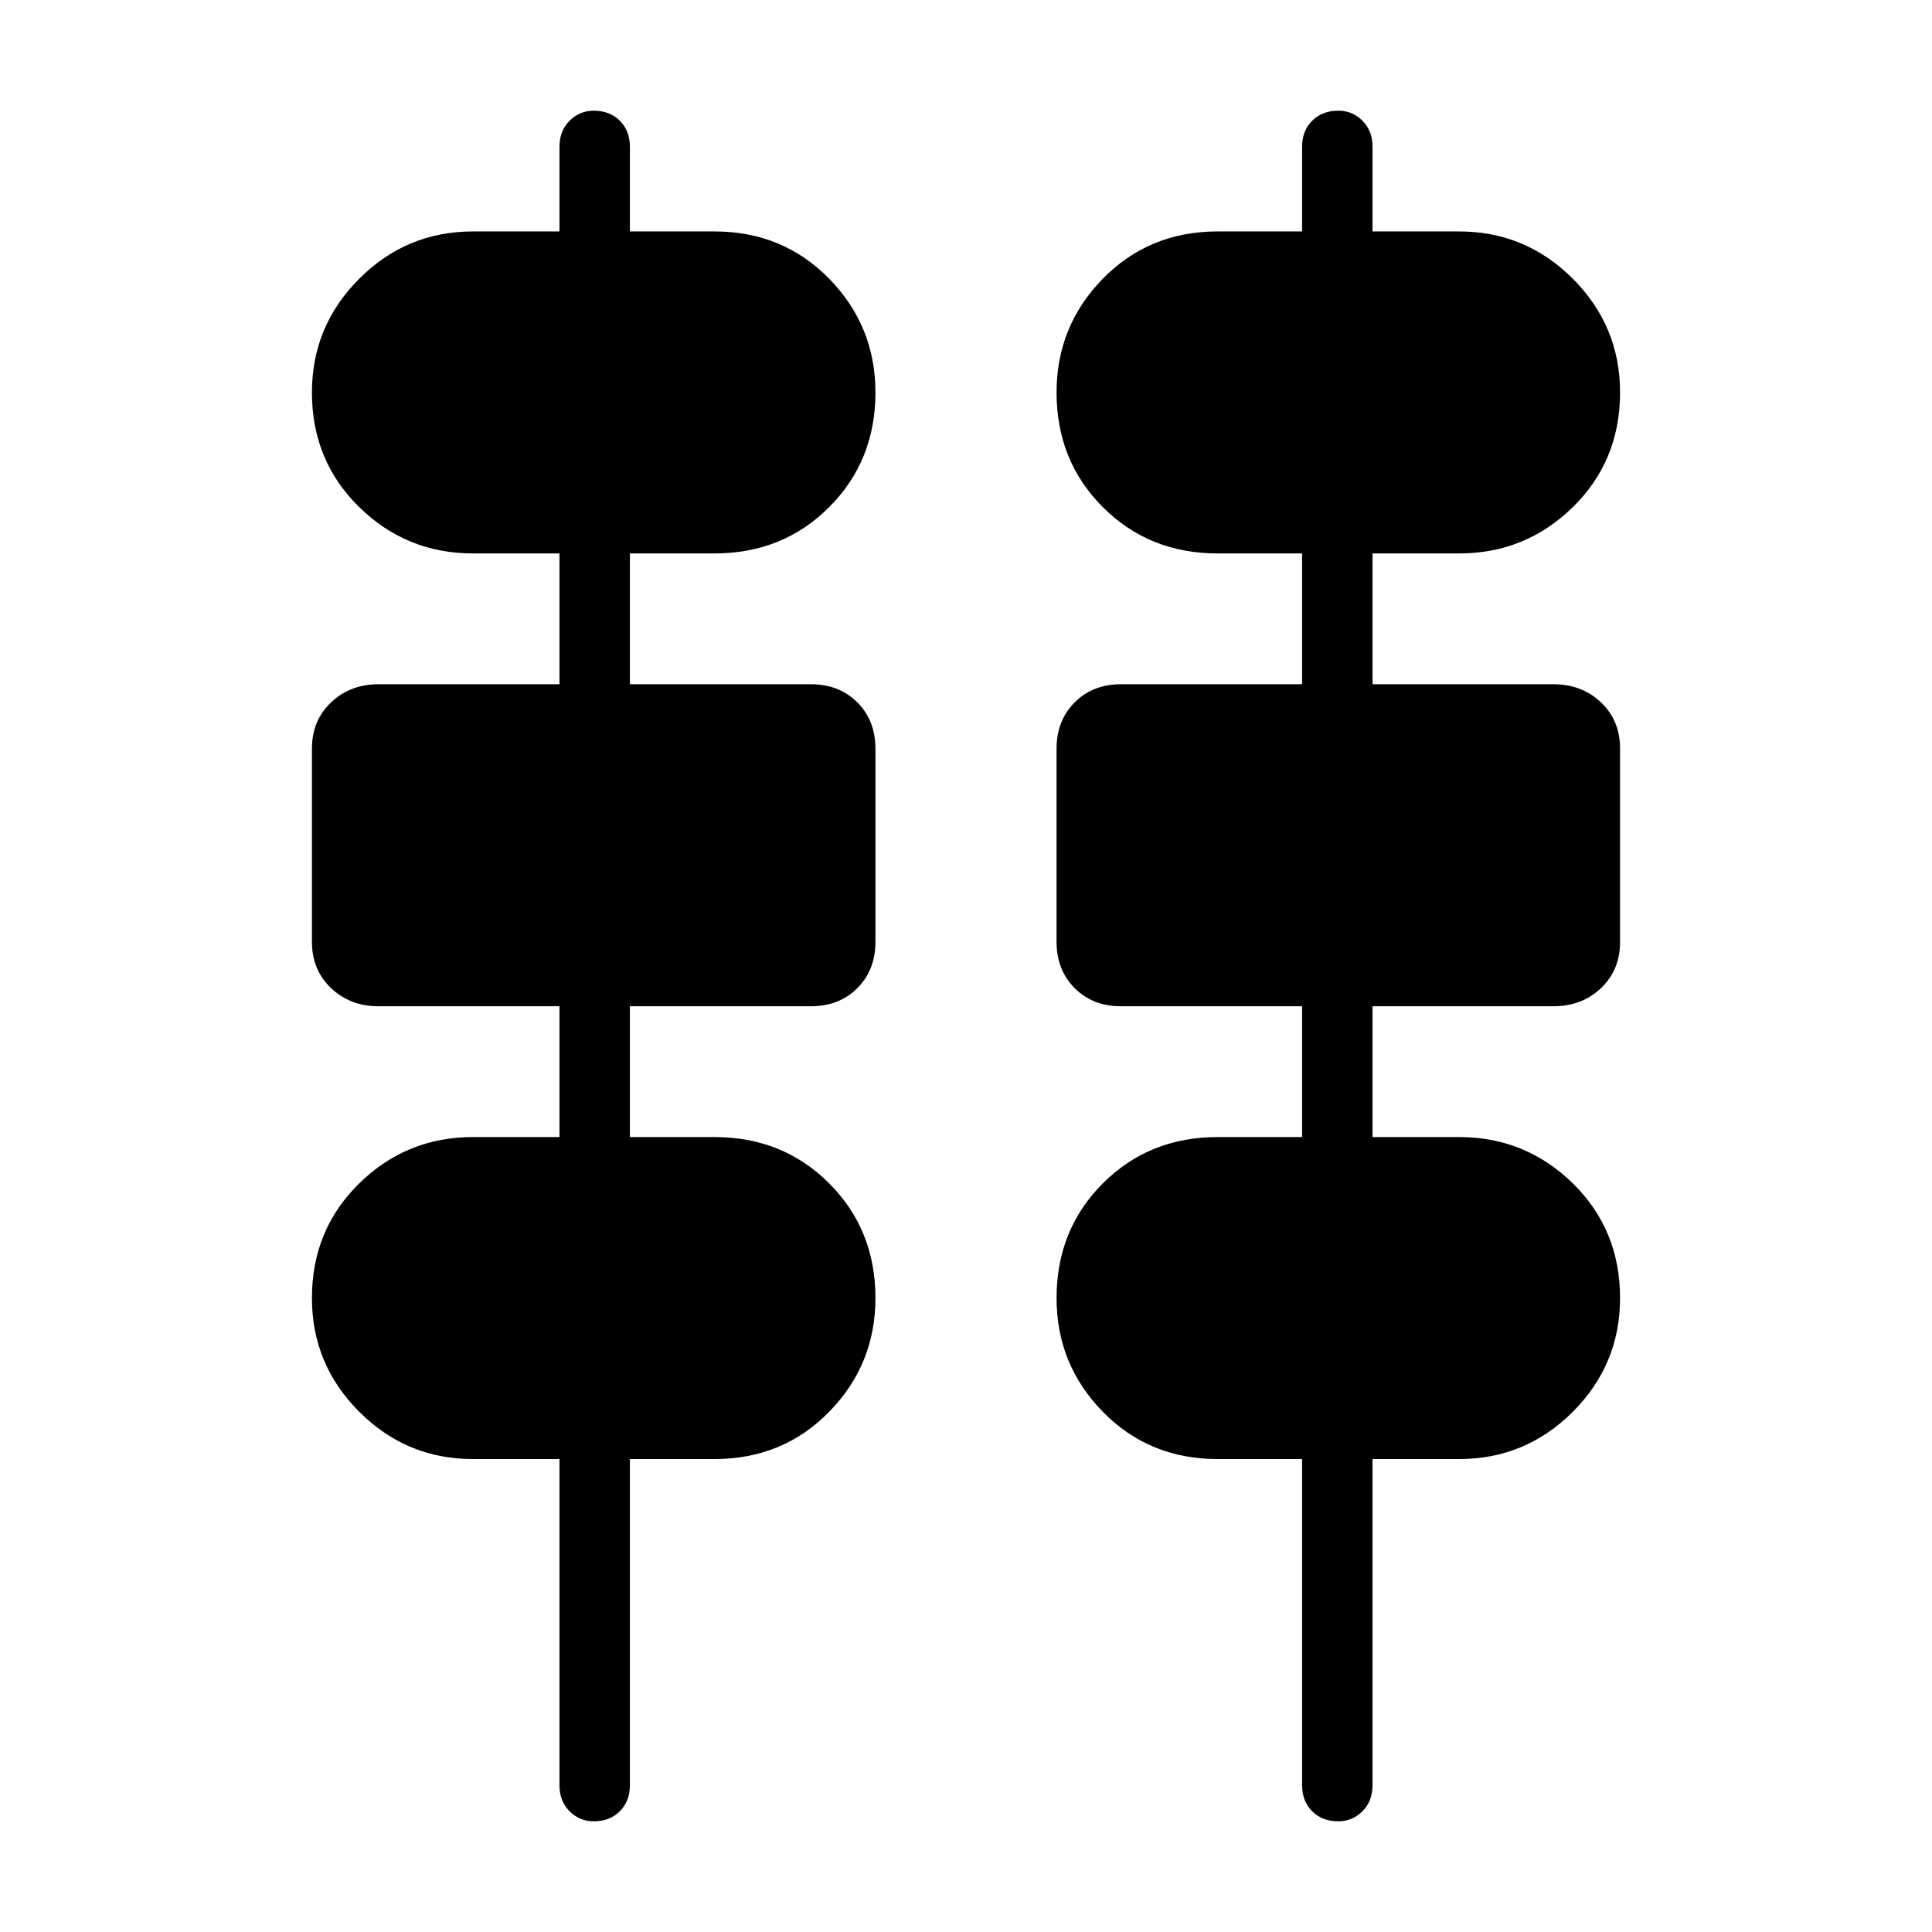 <svg xmlns="http://www.w3.org/2000/svg" height="24" width="24"><path d="M6.95 22.175V18.125H5.875Q5.05 18.125 4.463 17.538Q3.875 16.95 3.875 16.125Q3.875 15.275 4.463 14.7Q5.05 14.125 5.875 14.125H6.95V12.5H4.7Q4.35 12.5 4.113 12.275Q3.875 12.05 3.875 11.7V9.3Q3.875 8.95 4.113 8.725Q4.35 8.5 4.7 8.5H6.95V6.875H5.875Q5.05 6.875 4.463 6.3Q3.875 5.725 3.875 4.875Q3.875 4.05 4.463 3.462Q5.05 2.875 5.875 2.875H6.95V1.825Q6.95 1.625 7.075 1.5Q7.2 1.375 7.375 1.375Q7.575 1.375 7.7 1.5Q7.825 1.625 7.825 1.825V2.875H8.875Q9.725 2.875 10.3 3.462Q10.875 4.05 10.875 4.875Q10.875 5.725 10.3 6.3Q9.725 6.875 8.875 6.875H7.825V8.5H10.075Q10.425 8.5 10.65 8.725Q10.875 8.95 10.875 9.3V11.7Q10.875 12.05 10.65 12.275Q10.425 12.5 10.075 12.5H7.825V14.125H8.875Q9.725 14.125 10.3 14.7Q10.875 15.275 10.875 16.125Q10.875 16.95 10.3 17.538Q9.725 18.125 8.875 18.125H7.825V22.175Q7.825 22.375 7.7 22.5Q7.575 22.625 7.375 22.625Q7.2 22.625 7.075 22.5Q6.95 22.375 6.95 22.175ZM16.175 22.175V18.125H15.125Q14.275 18.125 13.7 17.538Q13.125 16.95 13.125 16.125Q13.125 15.275 13.7 14.7Q14.275 14.125 15.125 14.125H16.175V12.5H13.925Q13.575 12.5 13.35 12.275Q13.125 12.05 13.125 11.7V9.3Q13.125 8.95 13.35 8.725Q13.575 8.5 13.925 8.5H16.175V6.875H15.125Q14.275 6.875 13.7 6.3Q13.125 5.725 13.125 4.875Q13.125 4.05 13.7 3.462Q14.275 2.875 15.125 2.875H16.175V1.825Q16.175 1.625 16.3 1.5Q16.425 1.375 16.625 1.375Q16.8 1.375 16.925 1.5Q17.05 1.625 17.05 1.825V2.875H18.125Q18.95 2.875 19.538 3.462Q20.125 4.05 20.125 4.875Q20.125 5.725 19.538 6.3Q18.95 6.875 18.125 6.875H17.05V8.5H19.3Q19.65 8.5 19.888 8.725Q20.125 8.95 20.125 9.3V11.7Q20.125 12.05 19.888 12.275Q19.65 12.5 19.3 12.5H17.05V14.125H18.125Q18.95 14.125 19.538 14.7Q20.125 15.275 20.125 16.125Q20.125 16.95 19.538 17.538Q18.95 18.125 18.125 18.125H17.05V22.175Q17.05 22.375 16.925 22.5Q16.8 22.625 16.625 22.625Q16.425 22.625 16.3 22.5Q16.175 22.375 16.175 22.175ZM5.875 5.875H8.875Q9.3 5.875 9.588 5.588Q9.875 5.3 9.875 4.875Q9.875 4.475 9.588 4.175Q9.3 3.875 8.875 3.875H5.875Q5.475 3.875 5.175 4.175Q4.875 4.475 4.875 4.875Q4.875 5.3 5.175 5.588Q5.475 5.875 5.875 5.875ZM15.125 5.875H18.125Q18.525 5.875 18.825 5.588Q19.125 5.3 19.125 4.875Q19.125 4.475 18.825 4.175Q18.525 3.875 18.125 3.875H15.125Q14.7 3.875 14.413 4.175Q14.125 4.475 14.125 4.875Q14.125 5.3 14.413 5.588Q14.7 5.875 15.125 5.875ZM4.875 11.5H9.875V9.5H4.875ZM14.125 11.5H19.125V9.5H14.125ZM5.875 17.125H8.875Q9.3 17.125 9.588 16.825Q9.875 16.525 9.875 16.125Q9.875 15.7 9.588 15.412Q9.3 15.125 8.875 15.125H5.875Q5.475 15.125 5.175 15.412Q4.875 15.7 4.875 16.125Q4.875 16.525 5.175 16.825Q5.475 17.125 5.875 17.125ZM15.125 17.125H18.125Q18.525 17.125 18.825 16.825Q19.125 16.525 19.125 16.125Q19.125 15.7 18.825 15.412Q18.525 15.125 18.125 15.125H15.125Q14.7 15.125 14.413 15.412Q14.125 15.7 14.125 16.125Q14.125 16.525 14.413 16.825Q14.7 17.125 15.125 17.125ZM8.875 5.875H5.875Q5.475 5.875 5.175 5.588Q4.875 5.3 4.875 4.875Q4.875 4.475 5.175 4.175Q5.475 3.875 5.875 3.875H8.875Q9.3 3.875 9.588 4.175Q9.875 4.475 9.875 4.875Q9.875 5.3 9.588 5.588Q9.3 5.875 8.875 5.875ZM18.125 5.875H15.125Q14.7 5.875 14.413 5.588Q14.125 5.3 14.125 4.875Q14.125 4.475 14.413 4.175Q14.7 3.875 15.125 3.875H18.125Q18.525 3.875 18.825 4.175Q19.125 4.475 19.125 4.875Q19.125 5.3 18.825 5.588Q18.525 5.875 18.125 5.875ZM9.875 11.5H4.875V9.5H9.875ZM19.125 11.5H14.125V9.5H19.125ZM8.875 17.125H5.875Q5.475 17.125 5.175 16.825Q4.875 16.525 4.875 16.125Q4.875 15.7 5.175 15.412Q5.475 15.125 5.875 15.125H8.875Q9.3 15.125 9.588 15.412Q9.875 15.7 9.875 16.125Q9.875 16.525 9.588 16.825Q9.3 17.125 8.875 17.125ZM18.125 17.125H15.125Q14.7 17.125 14.413 16.825Q14.125 16.525 14.125 16.125Q14.125 15.7 14.413 15.412Q14.7 15.125 15.125 15.125H18.125Q18.525 15.125 18.825 15.412Q19.125 15.7 19.125 16.125Q19.125 16.525 18.825 16.825Q18.525 17.125 18.125 17.125Z"/></svg>